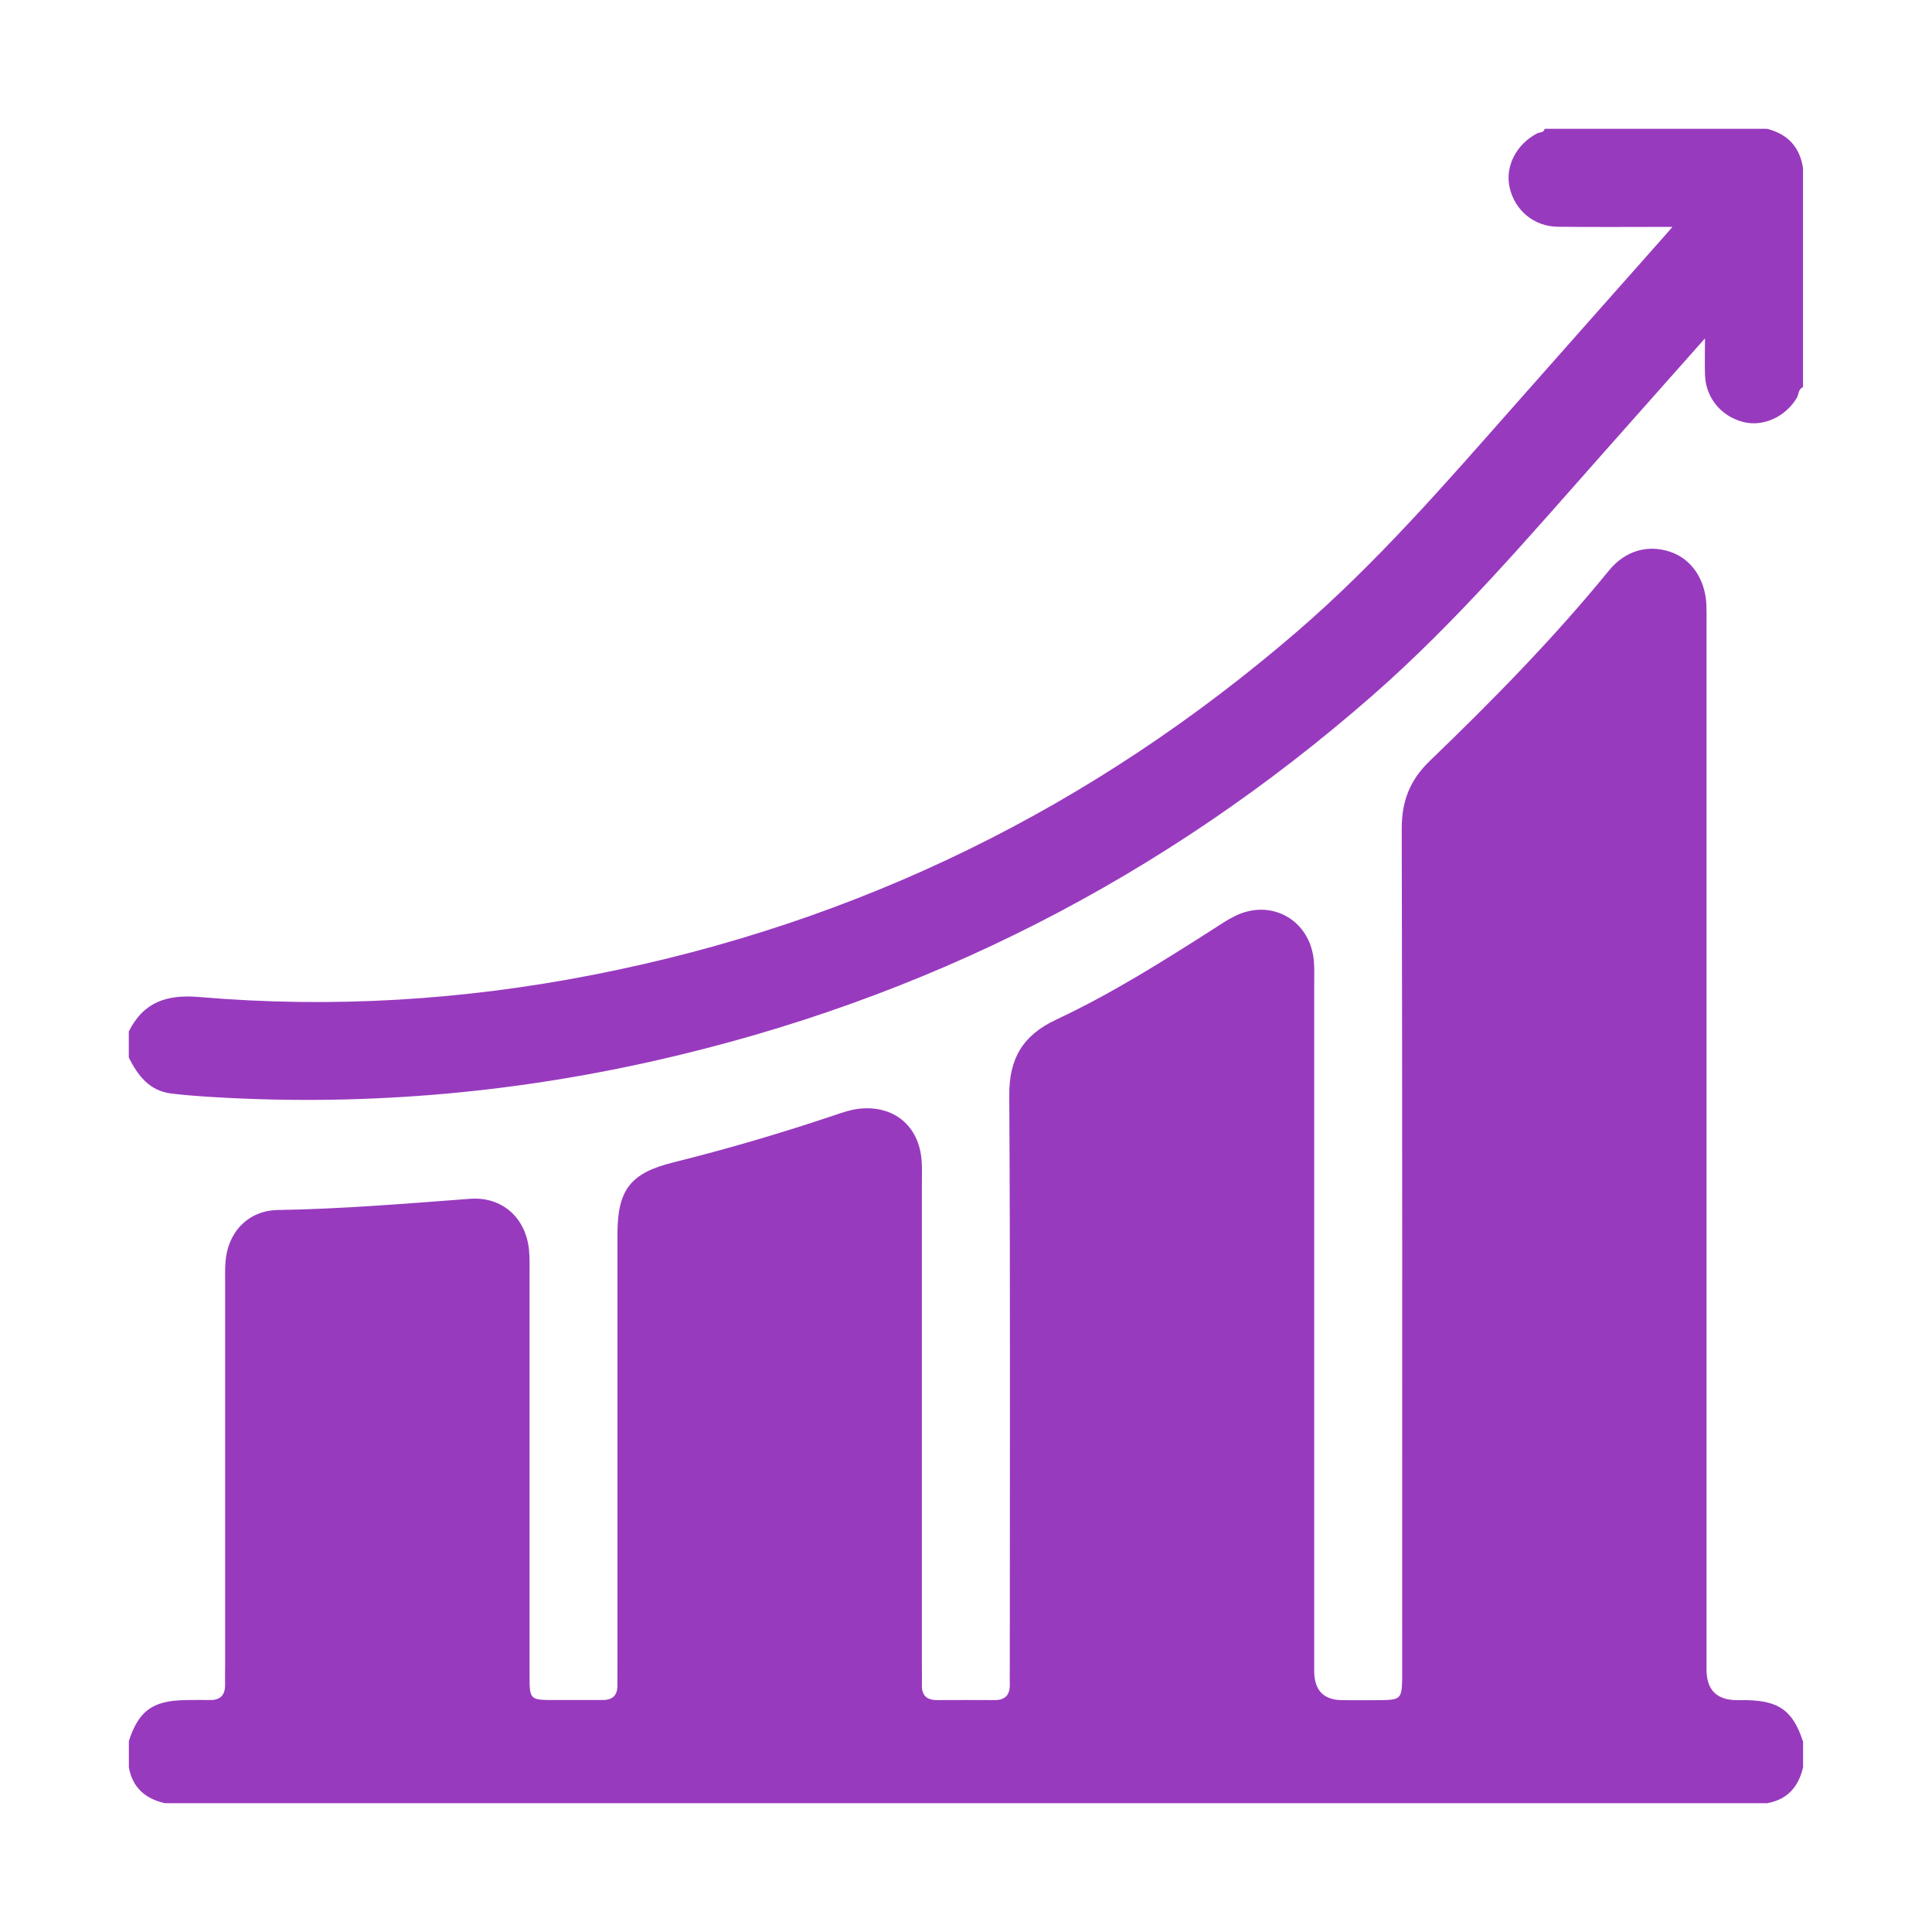 <svg width="30" height="30" viewBox="0 0 30 30" fill="none" xmlns="http://www.w3.org/2000/svg">
<path d="M27.998 27.035V27.442C27.928 27.744 27.756 27.944 27.44 28H2.559C2.256 27.93 2.056 27.758 2.001 27.442V27.035C2.153 26.566 2.369 26.408 2.873 26.399C3 26.397 3.127 26.395 3.254 26.398C3.427 26.402 3.499 26.318 3.495 26.151C3.493 26.049 3.496 25.948 3.496 25.846C3.496 23.875 3.496 21.902 3.496 19.931C3.496 19.821 3.493 19.711 3.501 19.601C3.533 19.136 3.85 18.797 4.314 18.789C5.313 18.773 6.306 18.689 7.301 18.615C7.797 18.579 8.163 18.908 8.214 19.404C8.227 19.53 8.223 19.658 8.223 19.785C8.223 21.858 8.223 23.931 8.223 26.005C8.223 26.397 8.224 26.398 8.619 26.398C8.864 26.398 9.109 26.398 9.355 26.398C9.513 26.398 9.589 26.327 9.587 26.168C9.586 26.084 9.588 25.999 9.588 25.915C9.588 23.663 9.588 21.413 9.588 19.162C9.588 18.476 9.788 18.216 10.453 18.05C11.299 17.84 12.134 17.594 12.961 17.316C13.081 17.275 13.201 17.234 13.328 17.218C13.874 17.152 14.274 17.48 14.311 18.027C14.319 18.145 14.315 18.264 14.315 18.383C14.315 20.887 14.315 23.393 14.315 25.898C14.315 25.982 14.318 26.067 14.315 26.151C14.309 26.32 14.381 26.4 14.554 26.399C14.85 26.397 15.147 26.398 15.443 26.399C15.618 26.4 15.685 26.311 15.68 26.146C15.677 26.062 15.68 25.978 15.68 25.893C15.68 22.931 15.689 19.969 15.672 17.008C15.668 16.43 15.887 16.073 16.402 15.832C17.253 15.433 18.05 14.932 18.841 14.426C18.948 14.357 19.053 14.286 19.167 14.229C19.738 13.94 20.351 14.288 20.402 14.929C20.412 15.047 20.407 15.165 20.407 15.284C20.407 18.838 20.407 22.393 20.407 25.947C20.407 26.249 20.554 26.4 20.848 26.4C21.051 26.4 21.255 26.403 21.457 26.4C21.745 26.395 21.767 26.37 21.773 26.073C21.774 25.988 21.773 25.904 21.773 25.82C21.773 21.503 21.777 17.188 21.766 12.872C21.765 12.441 21.892 12.113 22.201 11.816C23.176 10.877 24.126 9.911 24.983 8.86C25.238 8.547 25.592 8.451 25.939 8.57C26.268 8.682 26.482 8.999 26.497 9.399C26.501 9.509 26.499 9.619 26.499 9.729C26.499 15.128 26.499 20.527 26.499 25.926C26.499 26.241 26.657 26.399 26.972 26.4C27.022 26.4 27.073 26.4 27.123 26.4C27.626 26.41 27.841 26.567 27.995 27.037L27.998 27.035Z" fill="#983ABE"/>
<path d="M27.998 6.012C27.922 6.04 27.934 6.121 27.902 6.176C27.729 6.467 27.393 6.627 27.084 6.556C26.739 6.476 26.492 6.189 26.476 5.836C26.469 5.662 26.475 5.488 26.475 5.254C25.926 5.873 25.418 6.445 24.91 7.018C23.754 8.321 22.625 9.65 21.309 10.802C18.073 13.632 14.36 15.524 10.168 16.471C7.861 16.992 5.526 17.183 3.163 17.026C2.995 17.015 2.826 17 2.658 16.98C2.317 16.938 2.141 16.7 2 16.422V16.016C2.231 15.556 2.593 15.438 3.1 15.482C5.151 15.658 7.191 15.532 9.21 15.137C13.327 14.332 16.967 12.543 20.143 9.805C21.379 8.739 22.442 7.512 23.518 6.294C24.285 5.426 25.054 4.559 25.823 3.691C25.86 3.649 25.898 3.606 25.97 3.523C25.345 3.523 24.767 3.528 24.188 3.521C23.818 3.516 23.524 3.268 23.442 2.914C23.367 2.588 23.542 2.244 23.866 2.072C23.907 2.05 23.972 2.066 23.986 2H27.439C27.758 2.081 27.947 2.282 27.997 2.609V6.012H27.998Z" fill="#983ABE"/>
</svg>
